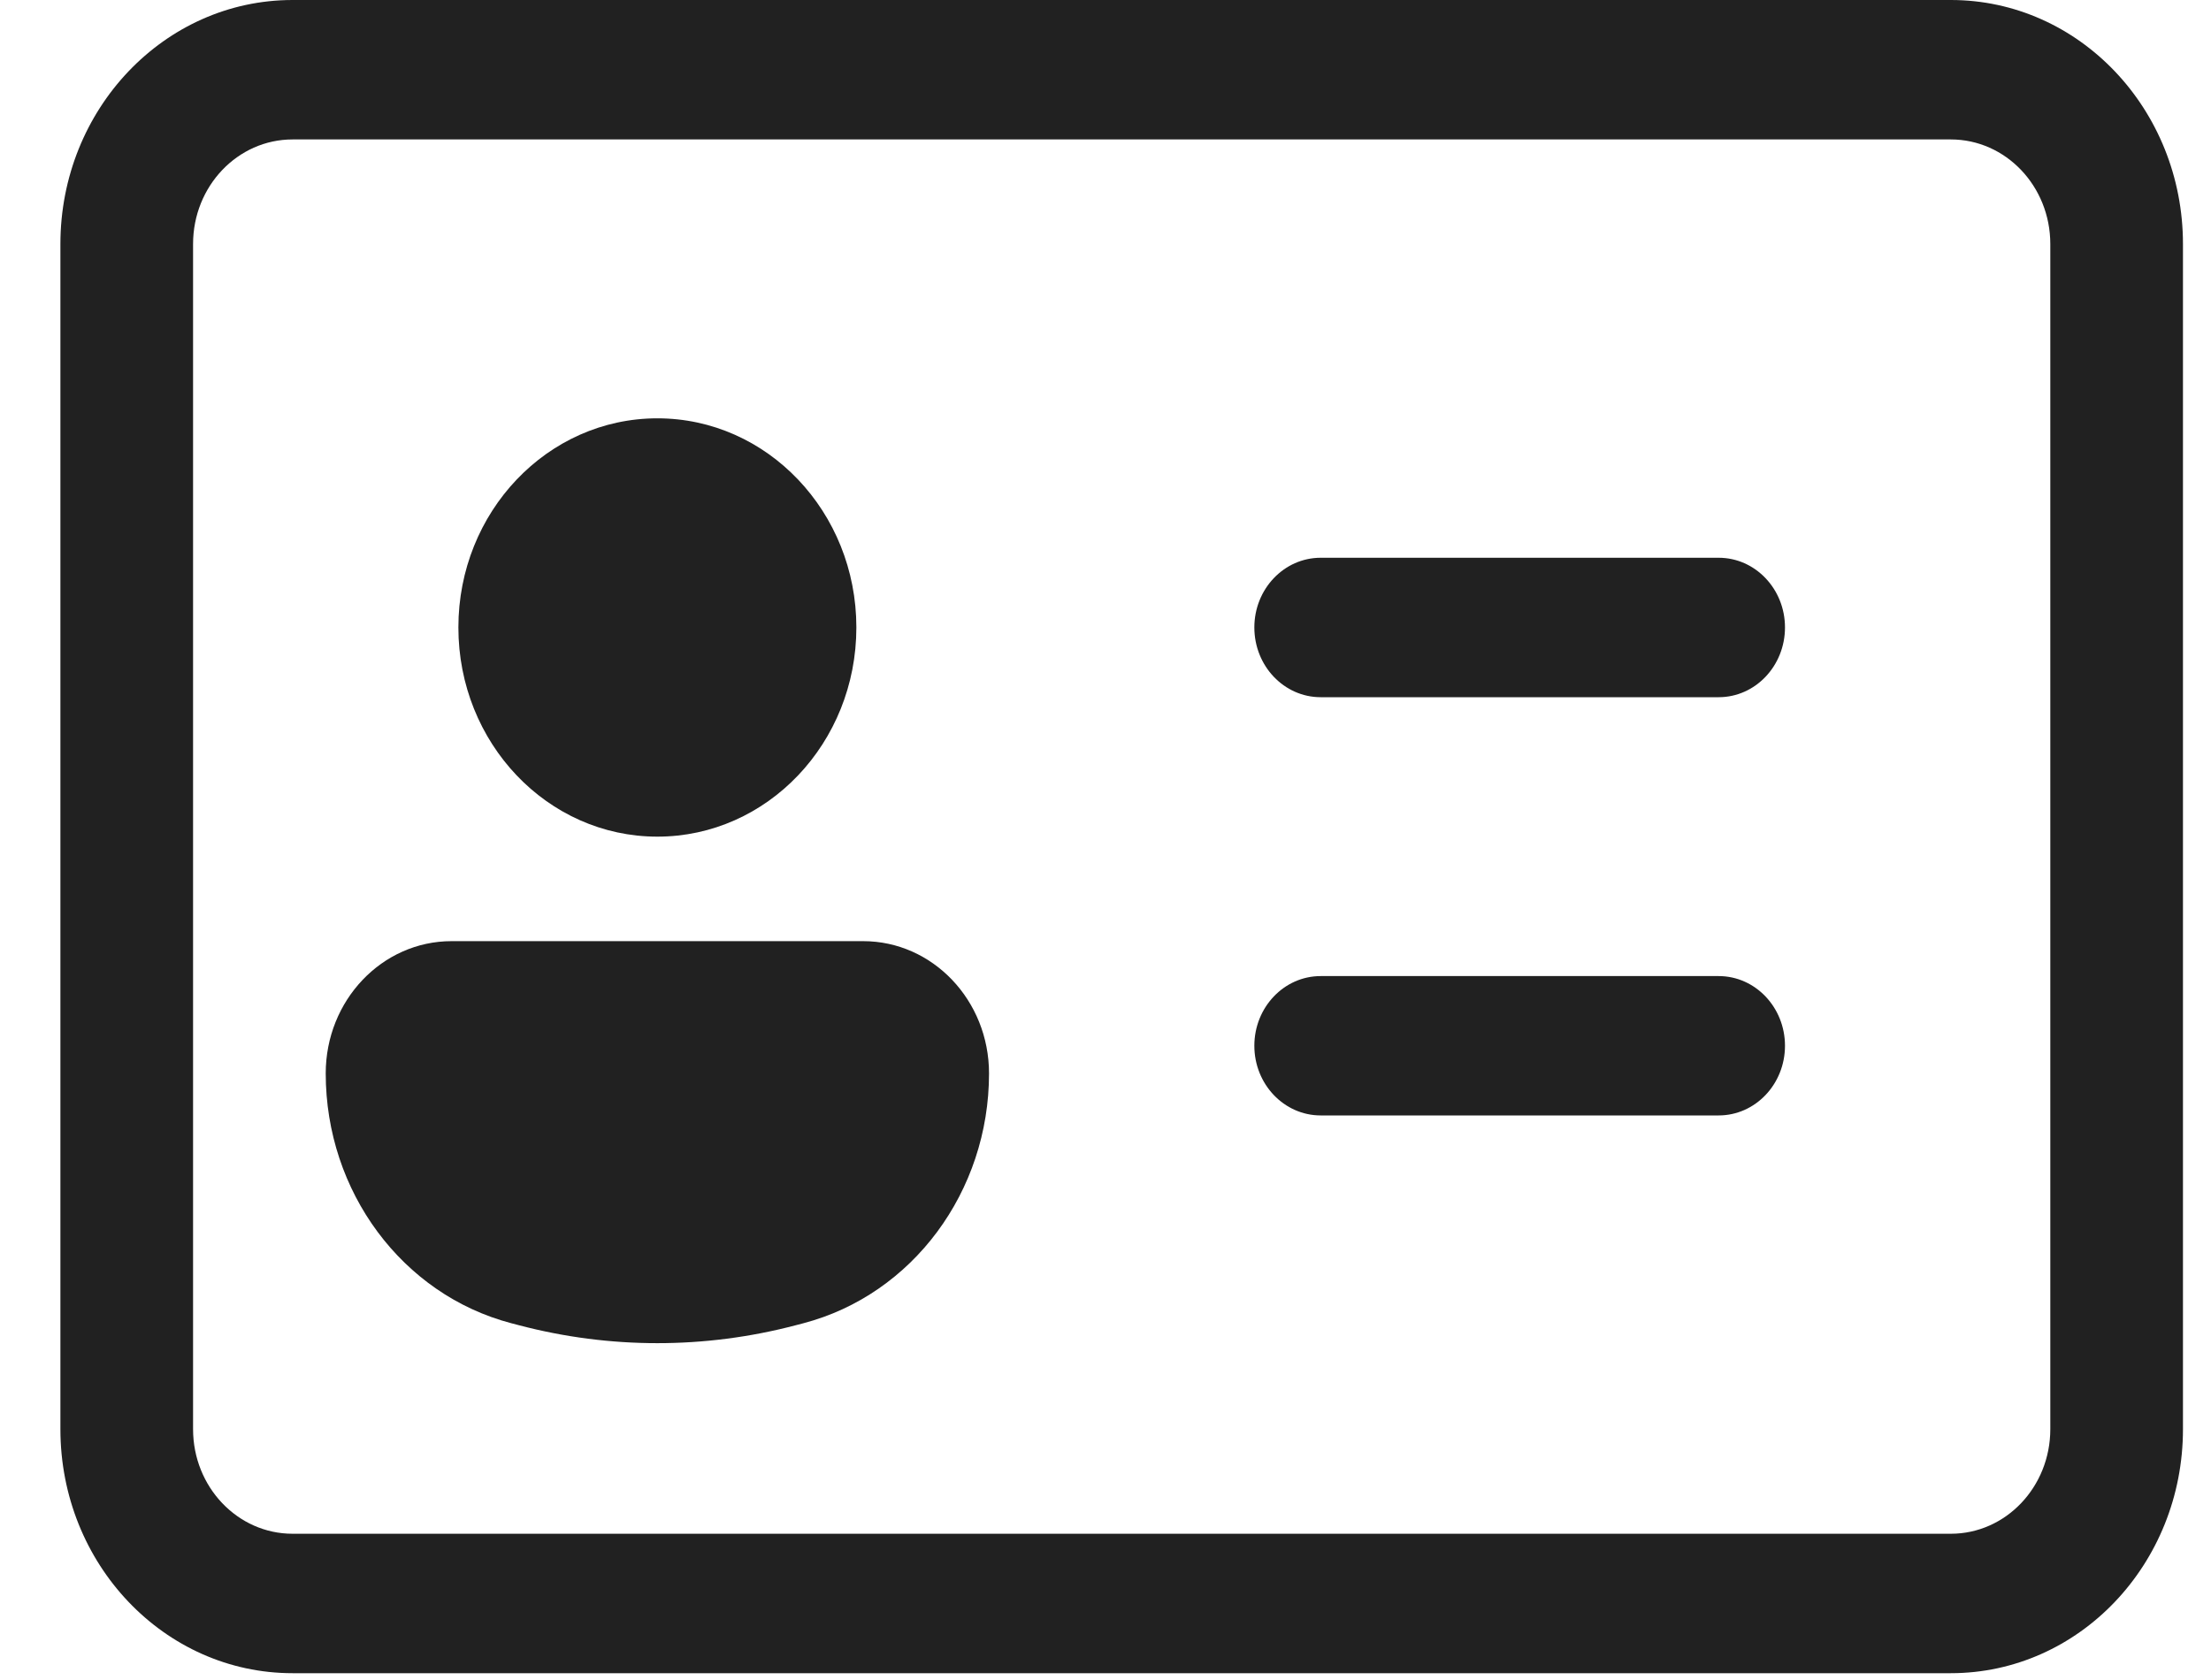 <svg width="25" height="19" viewBox="0 0 25 19" fill="none" xmlns="http://www.w3.org/2000/svg">
<path d="M9.683 7.096C9.683 8.403 8.676 9.462 7.433 9.462C6.19 9.462 5.183 8.403 5.183 7.096C5.183 5.79 6.19 4.731 7.433 4.731C8.676 4.731 9.683 5.79 9.683 7.096Z" fill="#212121"/>
<path d="M3.683 12.14C3.683 11.314 4.32 10.644 5.106 10.644H9.76C10.546 10.644 11.183 11.314 11.183 12.14C11.183 13.476 10.318 14.641 9.085 14.965L8.997 14.988C7.97 15.258 6.896 15.258 5.869 14.988L5.781 14.965C4.548 14.641 3.683 13.476 3.683 12.14Z" fill="#212121"/>
<path d="M14.933 6.308C14.519 6.308 14.183 6.661 14.183 7.096C14.183 7.532 14.519 7.885 14.933 7.885H19.433C19.847 7.885 20.183 7.532 20.183 7.096C20.183 6.661 19.847 6.308 19.433 6.308H14.933Z" fill="#212121"/>
<path d="M14.933 11.039C14.519 11.039 14.183 11.392 14.183 11.827C14.183 12.262 14.519 12.615 14.933 12.615H19.433C19.847 12.615 20.183 12.262 20.183 11.827C20.183 11.392 19.847 11.039 19.433 11.039H14.933Z" fill="#212121"/>
<path d="M0.683 2.76C0.683 1.236 1.858 0 3.308 0H22.058C23.508 0 24.683 1.236 24.683 2.76V16.163C24.683 17.688 23.508 18.923 22.058 18.923H3.308C1.858 18.923 0.683 17.688 0.683 16.163V2.76ZM3.308 1.577C2.687 1.577 2.183 2.106 2.183 2.76V16.163C2.183 16.817 2.687 17.346 3.308 17.346H22.058C22.679 17.346 23.183 16.817 23.183 16.163V2.76C23.183 2.106 22.679 1.577 22.058 1.577H3.308Z" fill="#212121"/>
</svg>
